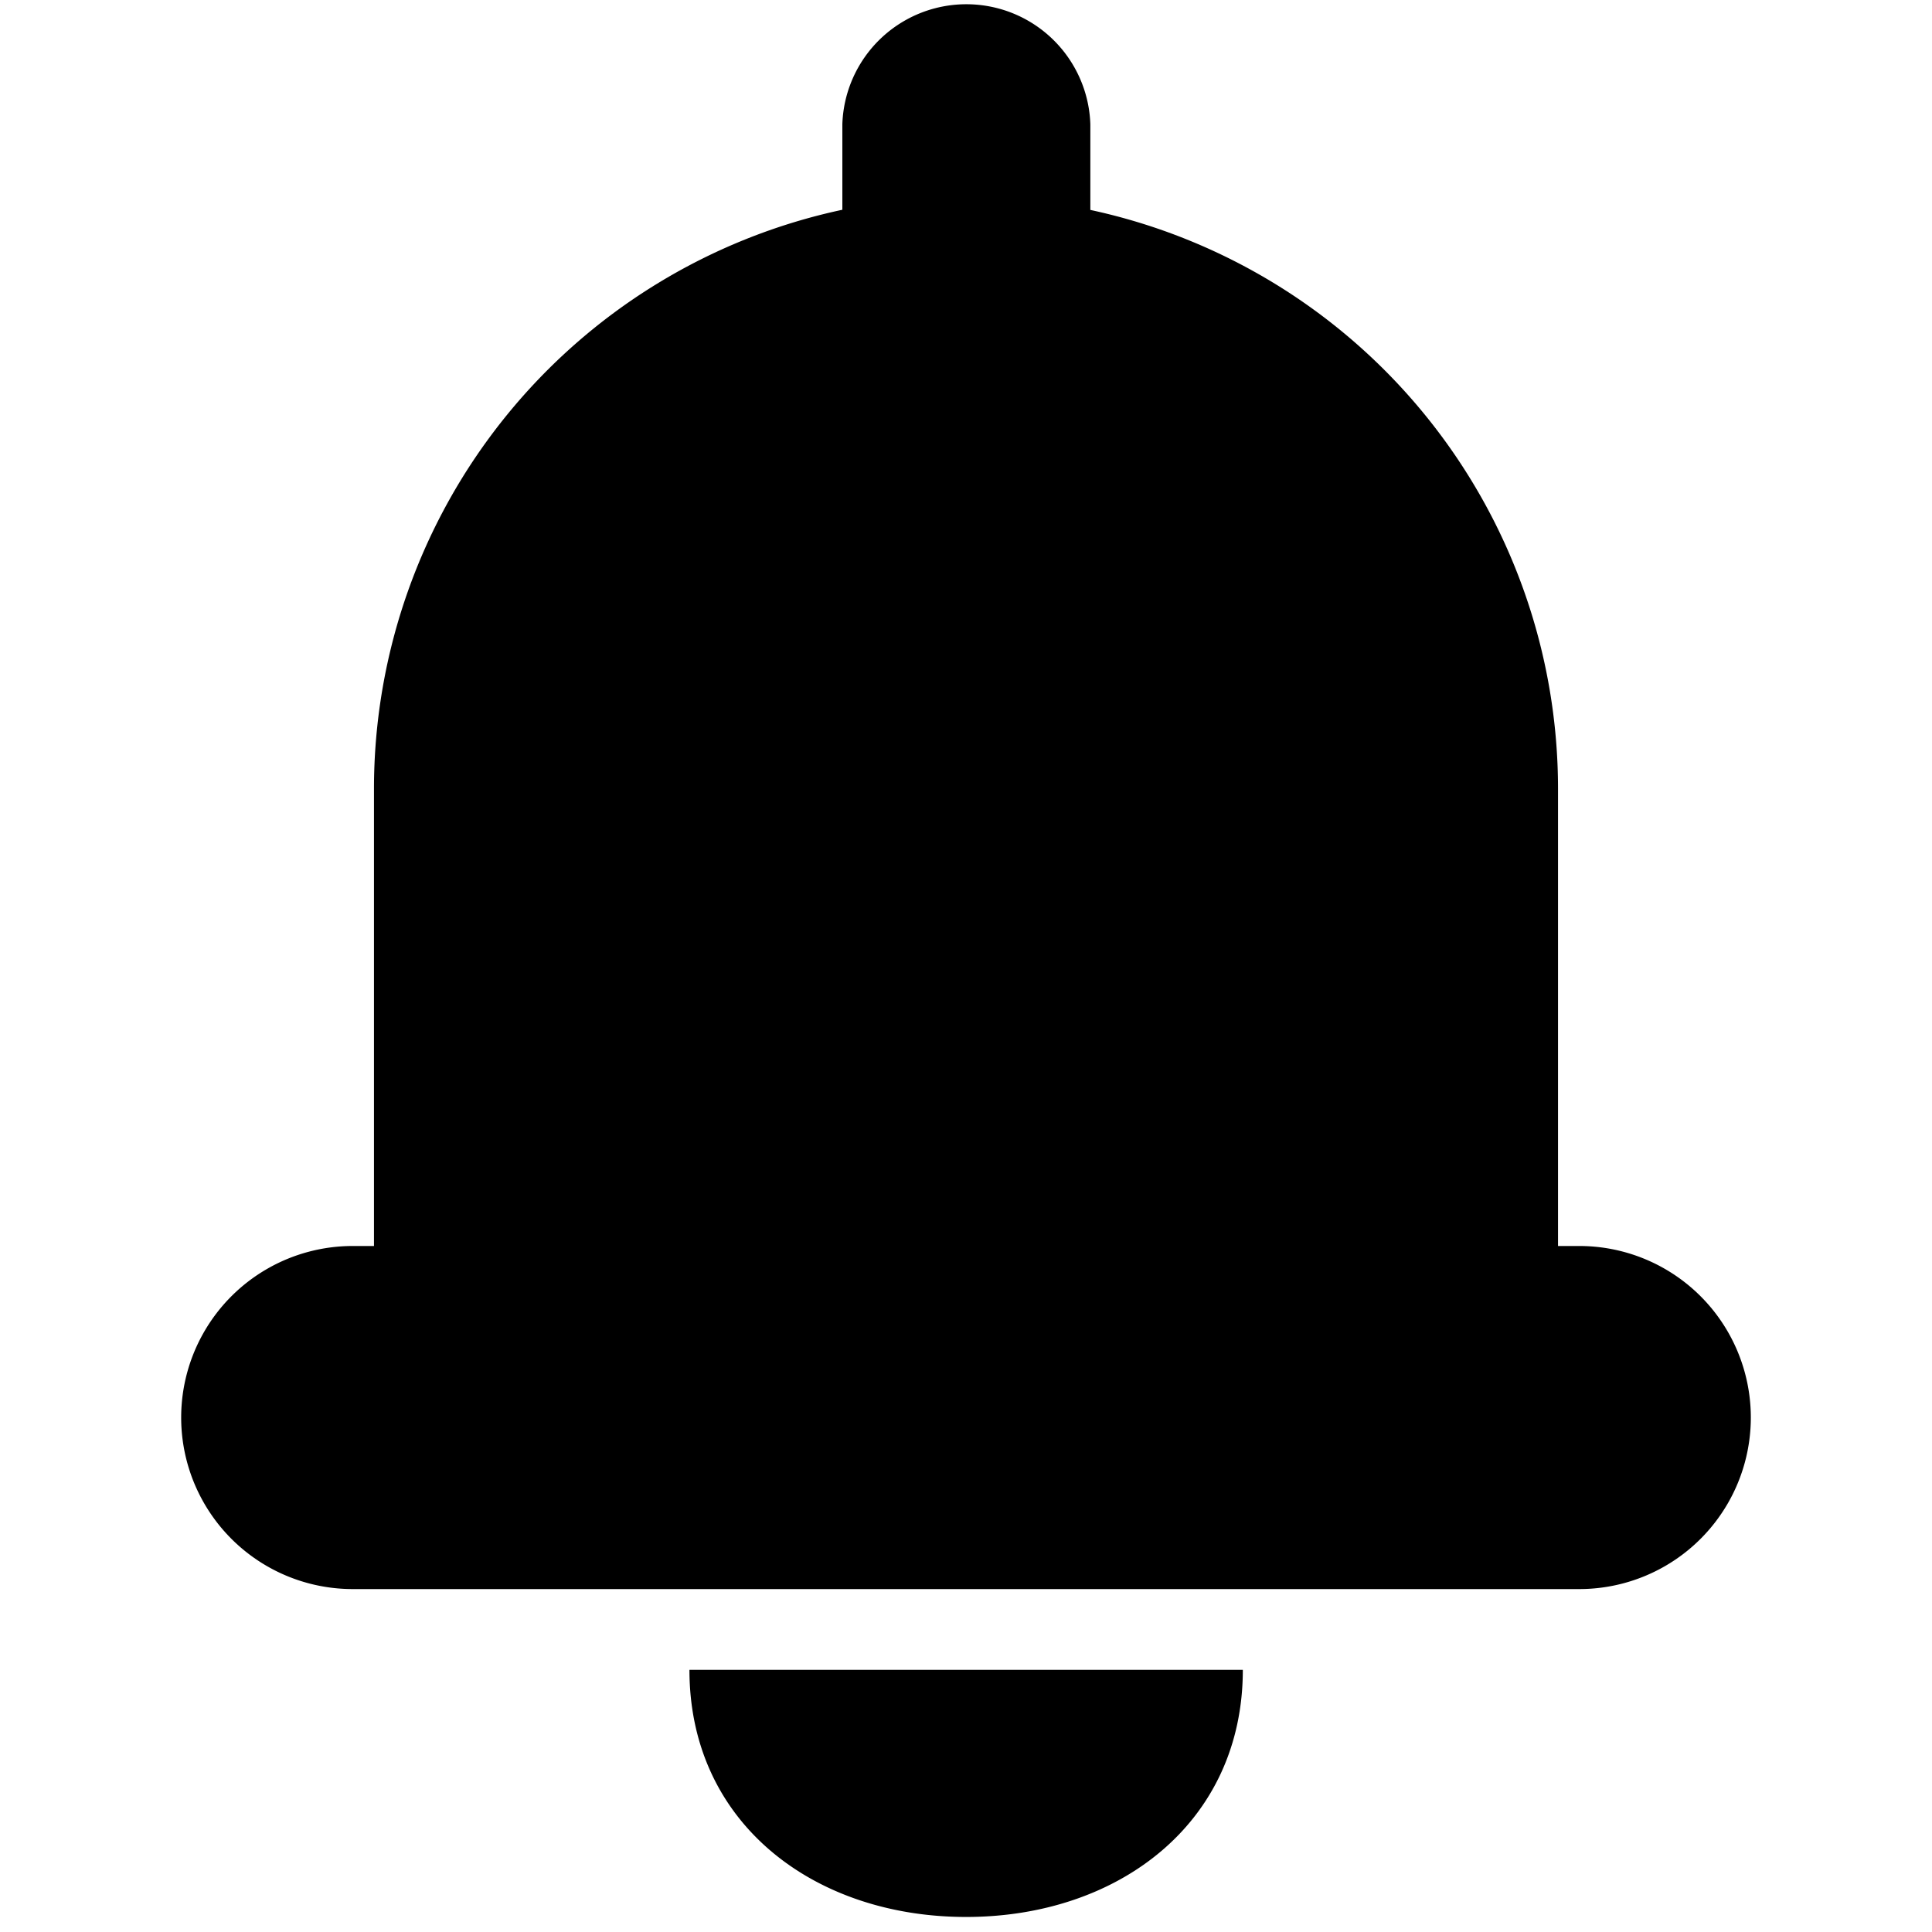 <?xml version="1.0" standalone="no"?><!DOCTYPE svg PUBLIC "-//W3C//DTD SVG 1.1//EN" "http://www.w3.org/Graphics/SVG/1.1/DTD/svg11.dtd"><svg class="icon" width="200px" height="200.00px" viewBox="0 0 1024 1024" version="1.1" xmlns="http://www.w3.org/2000/svg"><path d="M577.829 111.25a313.856 313.856 0 0 1 247.954 306.908v242.249h10.971a90.917 90.917 0 1 1 0 181.833H187.246a90.917 90.917 0 1 1 0-181.833h10.971v-242.25a313.856 313.856 0 0 1 248.247-306.98V65.83a65.755 65.755 0 0 1 131.438 0v45.494zM365.422 885.03h293.303c0 80.969-65.683 130.998-146.652 130.998-80.969 0-146.651-50.03-146.651-130.925z" /></svg>
